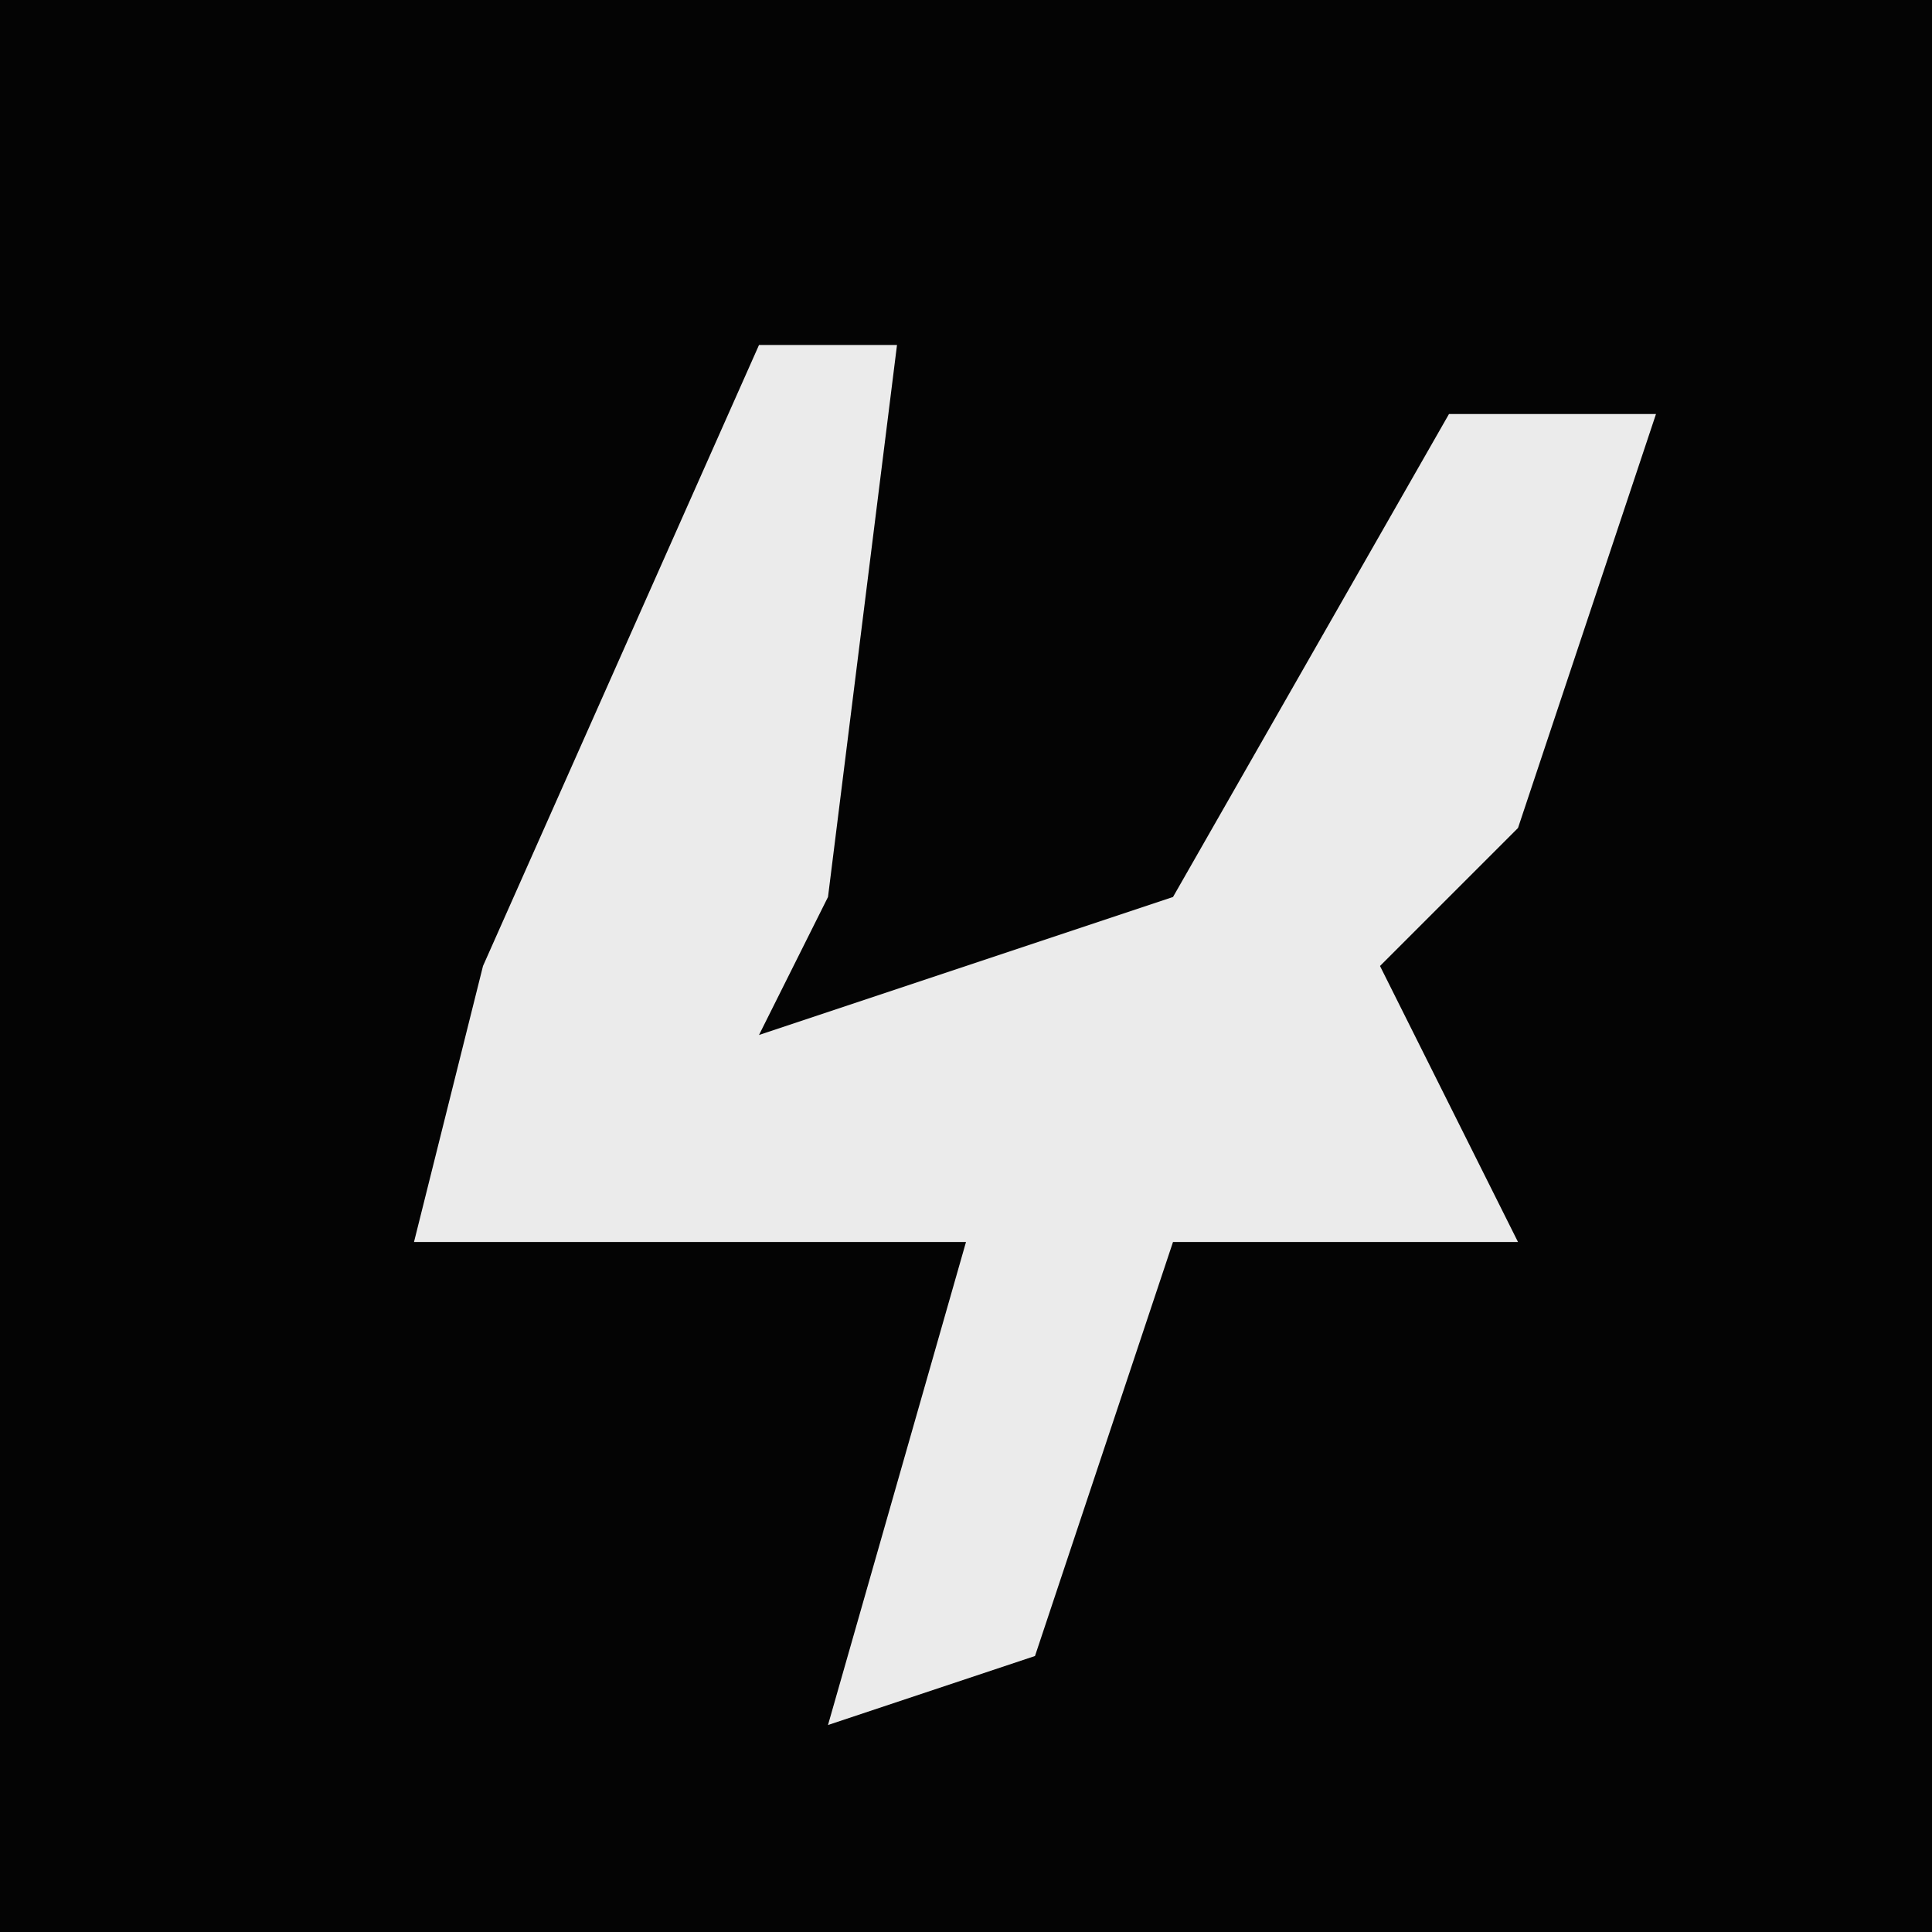 <?xml version="1.0" encoding="UTF-8"?>
<svg version="1.1" xmlns="http://www.w3.org/2000/svg" width="28" height="28">
<path d="M0,0 L28,0 L28,28 L0,28 Z " fill="#040404" transform="translate(0,0)"/>
<path d="M0,0 L2,0 L1,8 L0,10 L6,8 L10,1 L13,1 L11,7 L9,9 L11,13 L6,13 L4,19 L1,20 L3,13 L-5,13 L-4,9 Z " fill="#EBEBEB" transform="translate(11,5)"/>
</svg>
